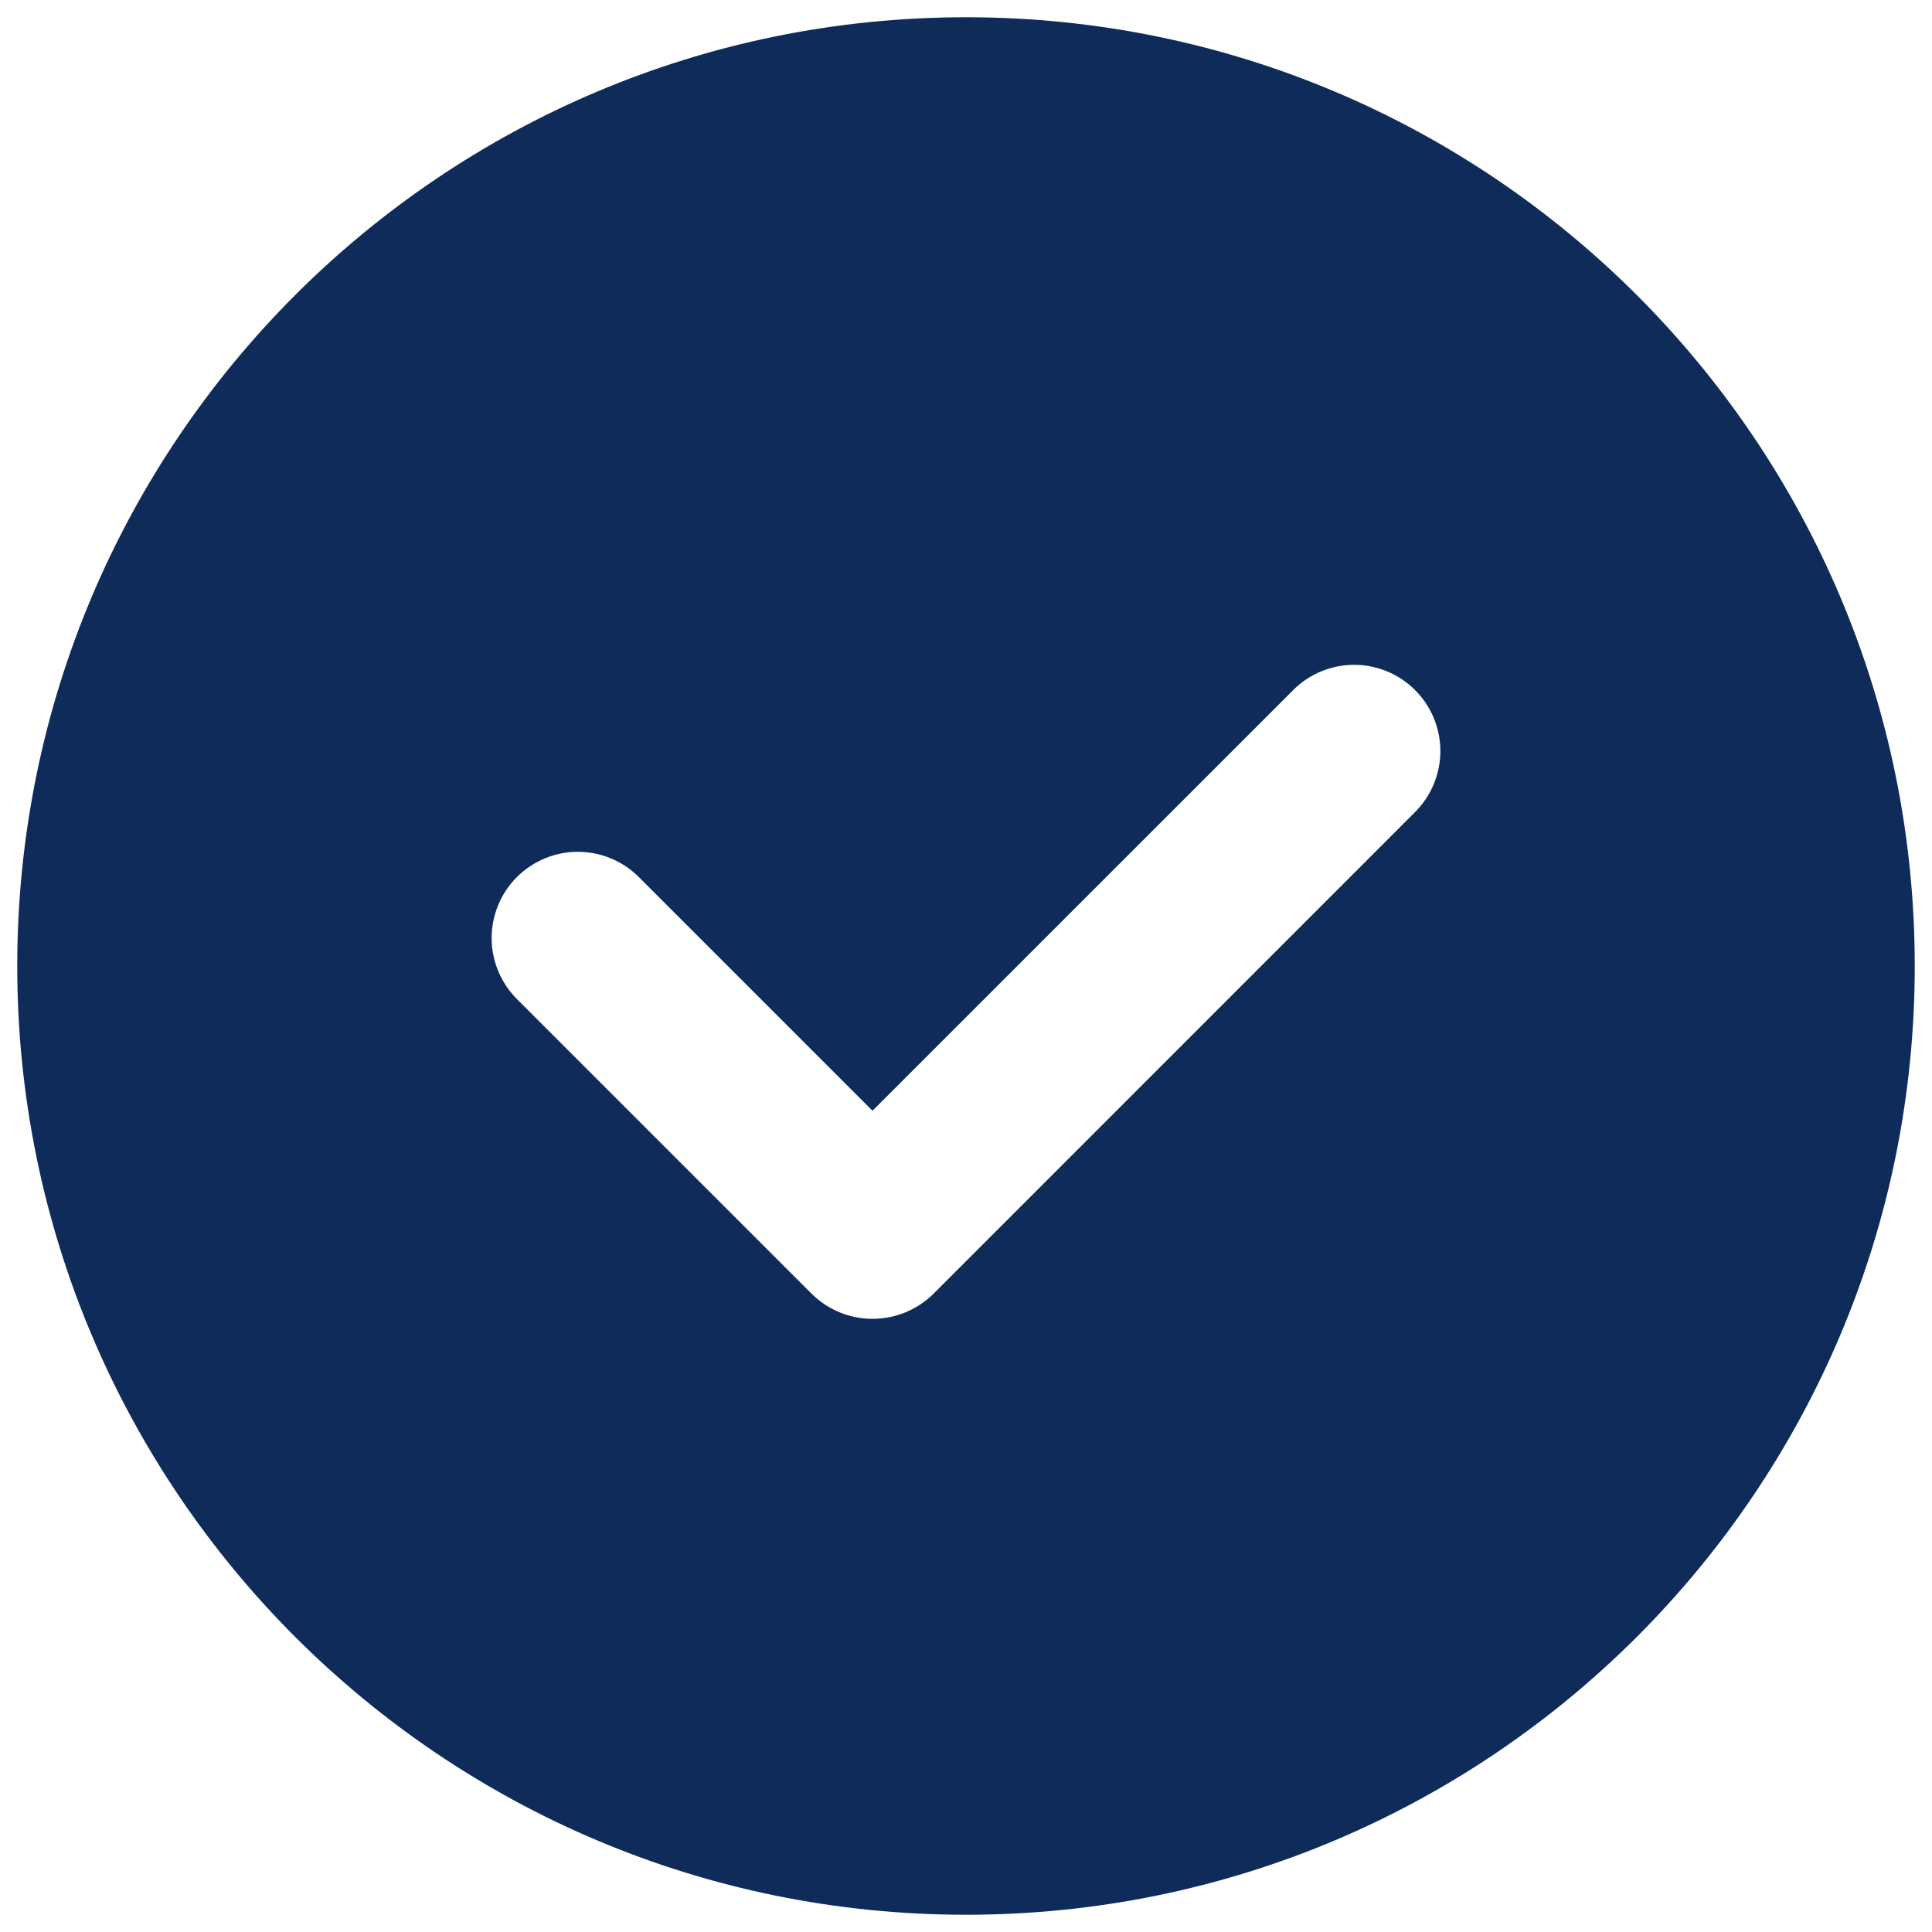 <svg width="56" height="56" viewBox="0 0 56 56" fill="none" xmlns="http://www.w3.org/2000/svg">
<path fill-rule="evenodd" clip-rule="evenodd" d="M41.017 23.538L27.06 37.498C26.59 37.965 25.954 38.227 25.291 38.227C24.628 38.227 23.993 37.965 23.523 37.498L14.982 28.957C14.75 28.725 14.566 28.45 14.441 28.147C14.315 27.843 14.25 27.518 14.25 27.19C14.25 26.527 14.514 25.891 14.982 25.422C15.451 24.954 16.087 24.69 16.75 24.69C17.413 24.69 18.049 24.954 18.517 25.422L25.29 32.195L37.483 20.003C37.715 19.77 37.99 19.586 38.293 19.461C38.597 19.335 38.922 19.27 39.25 19.27C39.578 19.27 39.903 19.335 40.207 19.461C40.51 19.586 40.785 19.77 41.017 20.003C41.25 20.235 41.434 20.51 41.559 20.813C41.685 21.117 41.75 21.442 41.75 21.77C41.75 22.098 41.685 22.423 41.559 22.727C41.434 23.03 41.25 23.305 41.017 23.538M28 0.5C12.812 0.5 0.5 12.812 0.5 28C0.5 43.188 12.812 55.5 28 55.5C43.188 55.5 55.5 43.188 55.5 28C55.5 12.812 43.188 0.5 28 0.5Z" fill="#0E2B5A"/>
</svg>
